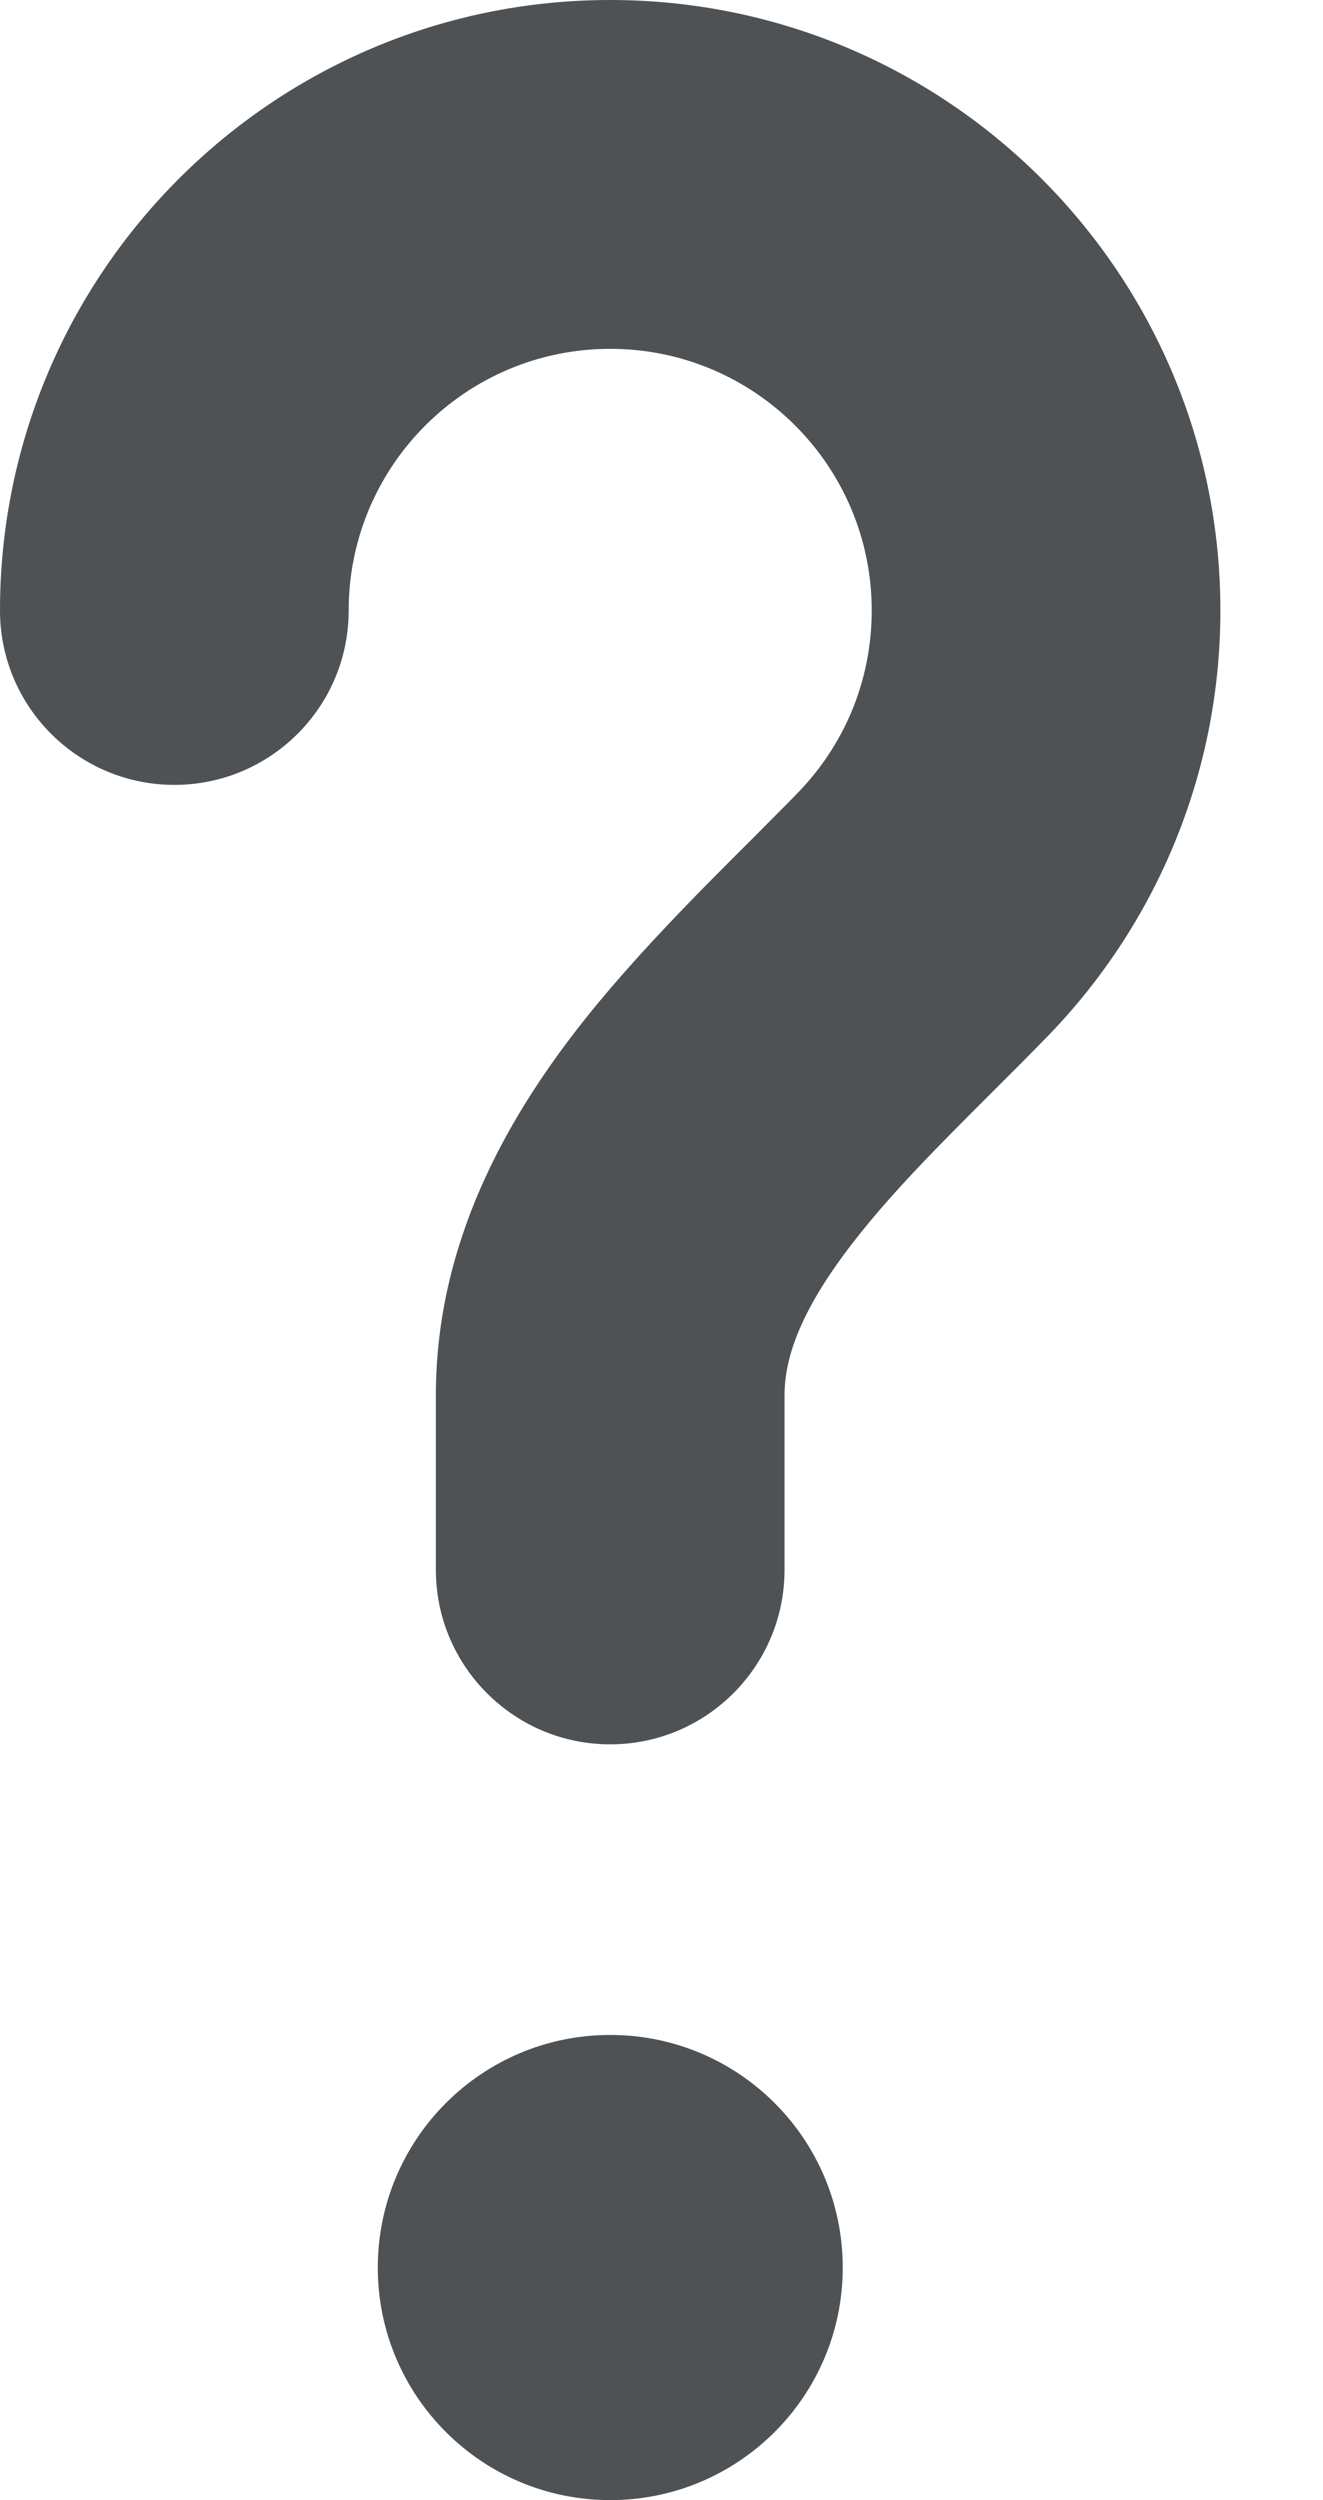 <svg width="9" height="17" viewBox="0 0 9 17" fill="none" xmlns="http://www.w3.org/2000/svg">
<path d="M4.151 2.372C3.169 2.372 2.372 3.169 2.372 4.151C2.372 4.806 1.841 5.337 1.186 5.337C0.531 5.337 0 4.806 0 4.151C0 1.859 1.859 0 4.151 0C6.444 0 8.302 1.859 8.302 4.151C8.302 5.275 7.854 6.297 7.129 7.044C6.983 7.194 6.844 7.333 6.711 7.465C6.37 7.806 6.071 8.105 5.808 8.442C5.462 8.887 5.337 9.214 5.337 9.488V10.674C5.337 11.329 4.806 11.861 4.151 11.861C3.496 11.861 2.965 11.329 2.965 10.674V9.488C2.965 8.452 3.447 7.613 3.936 6.985C4.298 6.521 4.753 6.067 5.122 5.699C5.233 5.587 5.337 5.484 5.427 5.391C5.74 5.069 5.93 4.634 5.93 4.151C5.93 3.169 5.134 2.372 4.151 2.372Z" fill="#4F5255"/>
<path d="M4.151 17C5.025 17 5.733 16.292 5.733 15.419C5.733 14.545 5.025 13.837 4.151 13.837C3.278 13.837 2.57 14.545 2.57 15.419C2.57 16.292 3.278 17 4.151 17Z" fill="#4F5255"/>
</svg>
